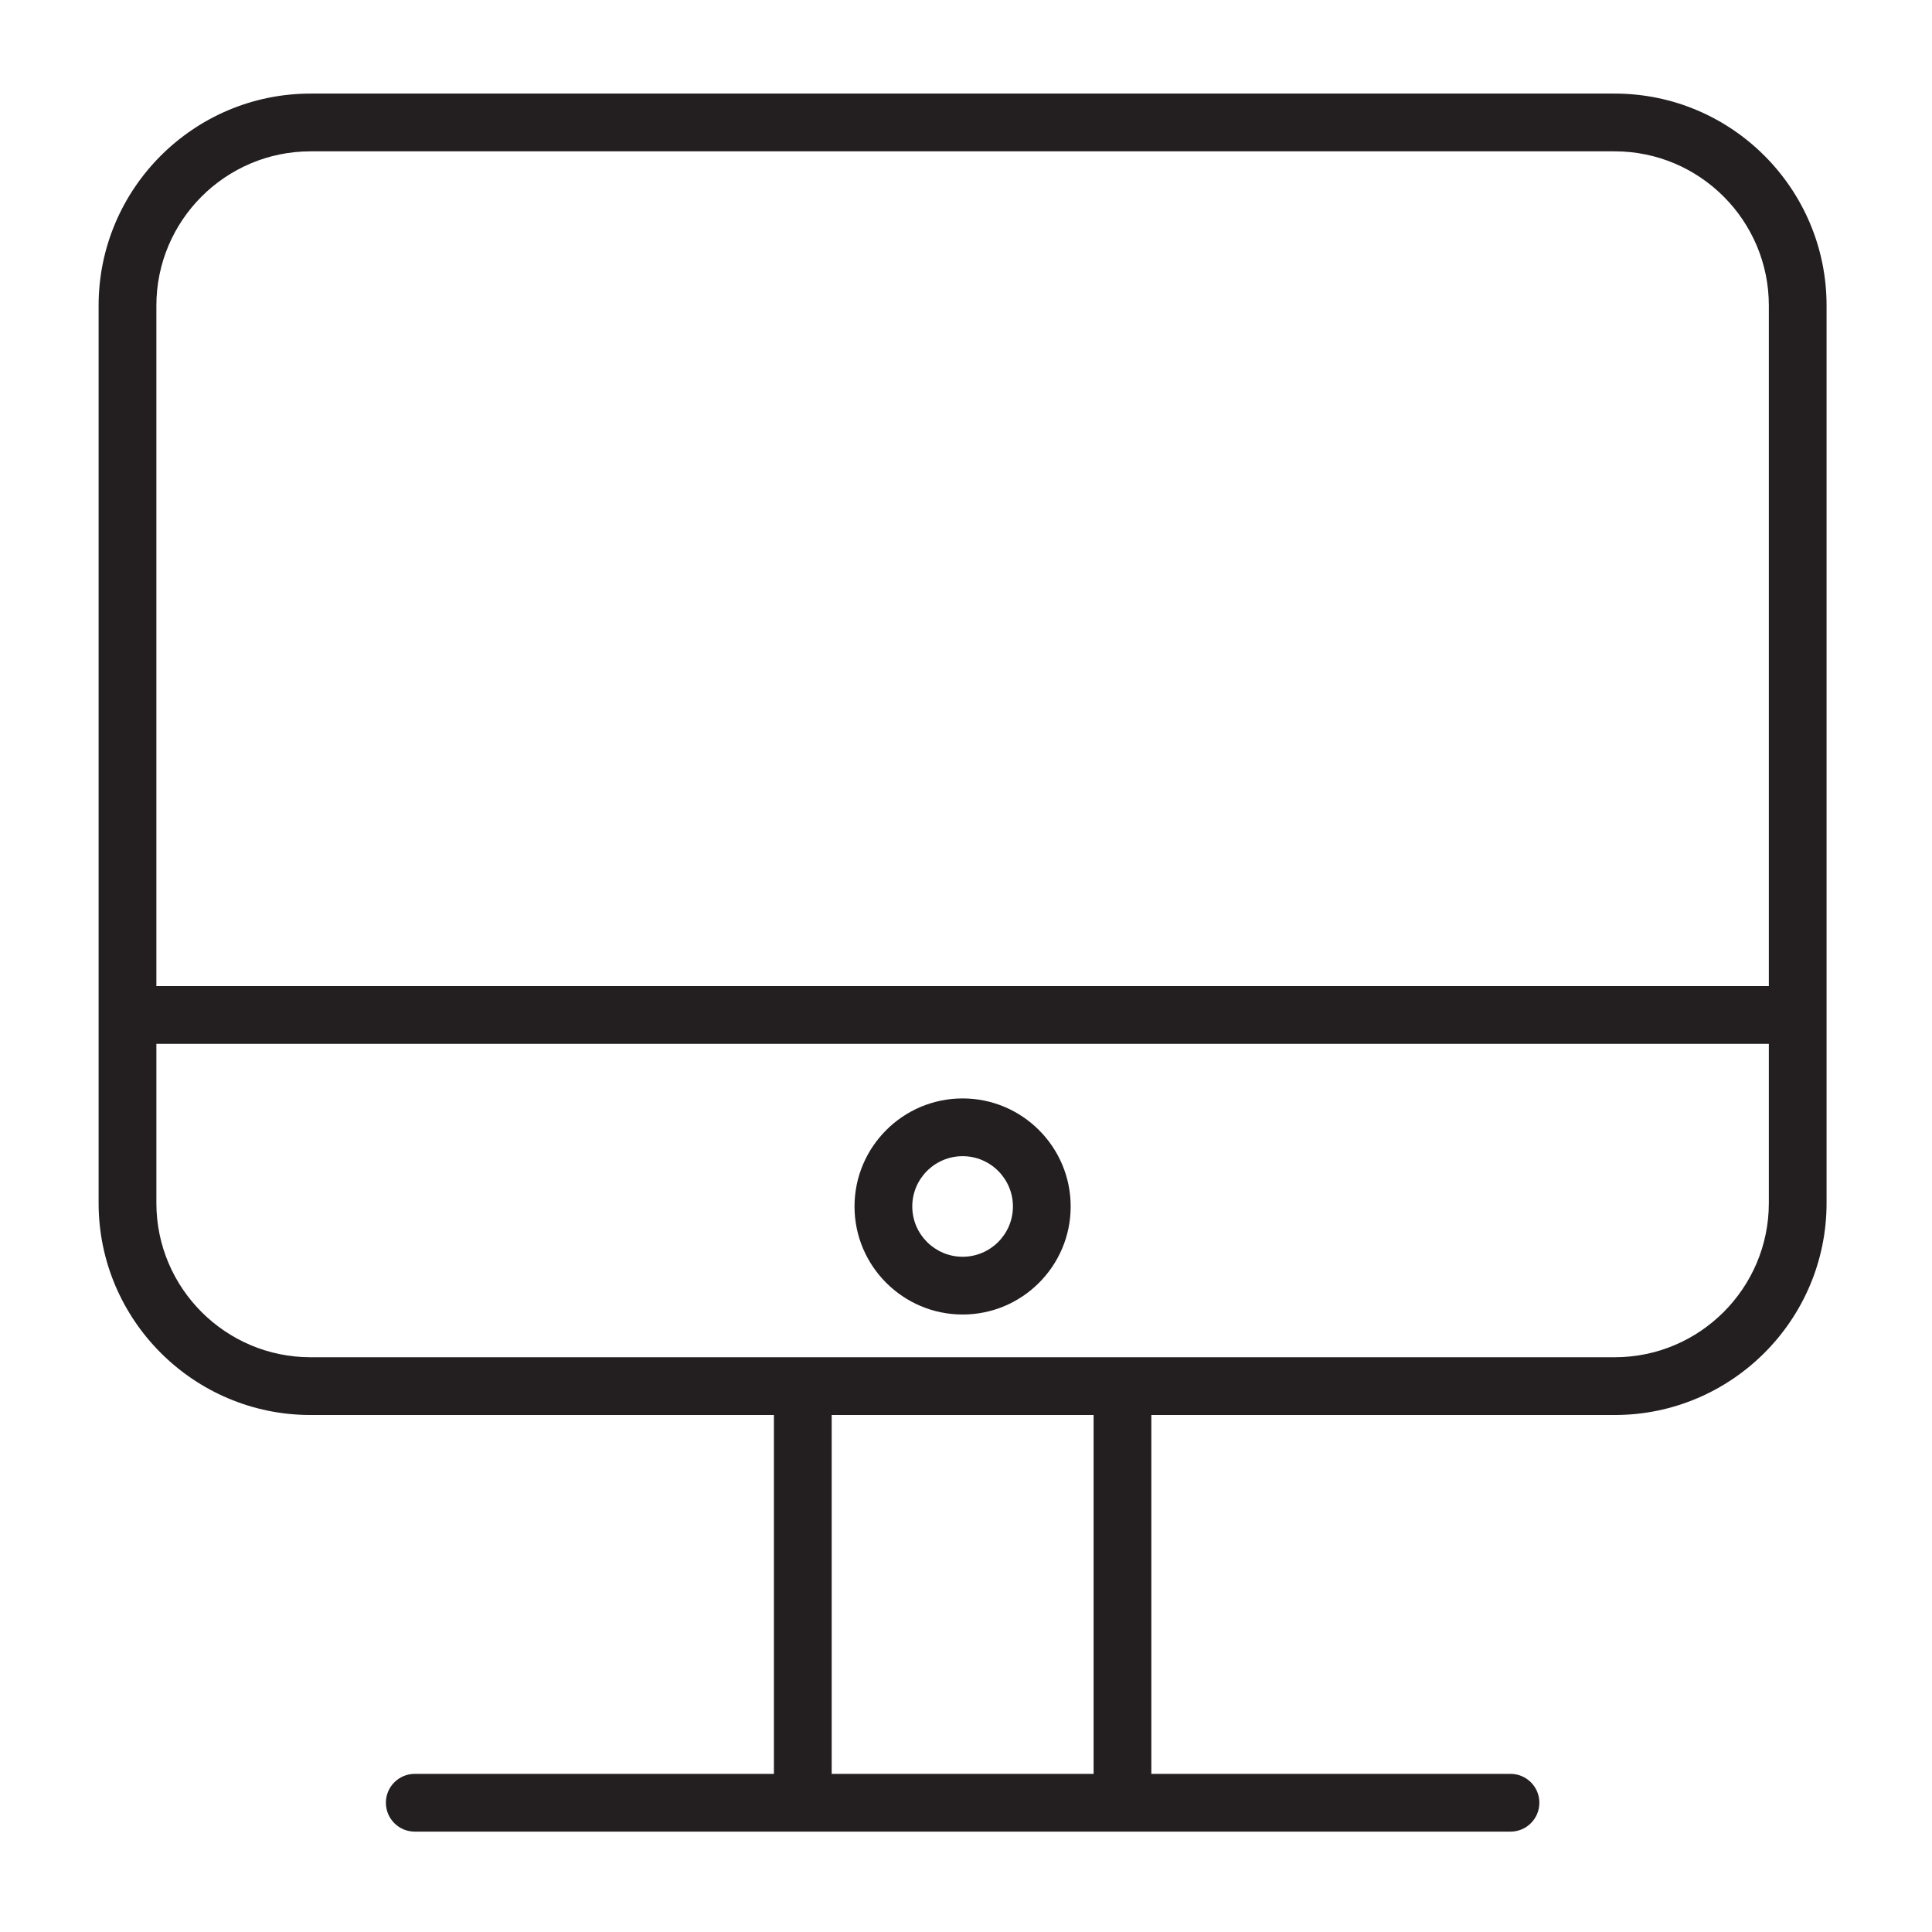 <?xml version="1.0" encoding="iso-8859-1"?>
<!-- Generator: Adobe Illustrator 21.0.0, SVG Export Plug-In . SVG Version: 6.00 Build 0)  -->
<svg version="1.1" id="Layer_1" xmlns="http://www.w3.org/2000/svg" xmlns:xlink="http://www.w3.org/1999/xlink" x="0px" y="0px"
	 viewBox="0 0 100.353 100.353" style="enable-background:new 0 0 100.353 100.353;" xml:space="preserve">
<g>
	<path style="fill:#231F20;" d="M83.873,4.861H16.131c-6.07,0-11.009,4.939-11.009,11.009v46.622
		c0,6.069,4.938,11.007,11.009,11.007h24.068v18.64H21.544c-0.829,0-1.5,0.671-1.5,1.5s0.671,1.5,1.5,1.5h20.155h16.605h20.155
		c0.829,0,1.5-0.671,1.5-1.5s-0.671-1.5-1.5-1.5H59.804v-18.64h24.068c6.068,0,11.005-4.938,11.005-11.007V15.87
		C94.878,9.8,89.941,4.861,83.873,4.861z M16.131,7.861h67.742c4.414,0,8.005,3.593,8.005,8.009v35.35H8.123V15.87
		C8.123,11.453,11.715,7.861,16.131,7.861z M56.805,92.139H43.2v-18.64h13.605V92.139z M83.873,70.499H58.305H41.7H16.132
		c-4.416,0-8.009-3.592-8.009-8.007v-8.271h83.755v8.271C91.878,66.907,88.287,70.499,83.873,70.499z"/>
	<path style="fill:#231F20;" d="M50.002,57.055c-3.097,0-5.616,2.518-5.616,5.612s2.519,5.612,5.616,5.612
		c3.095,0,5.612-2.518,5.612-5.612C55.614,59.573,53.097,57.055,50.002,57.055z M50.002,65.279c-1.442,0-2.616-1.172-2.616-2.612
		s1.173-2.612,2.616-2.612c1.44,0,2.612,1.172,2.612,2.612S51.442,65.279,50.002,65.279z"/>
</g>
</svg>
